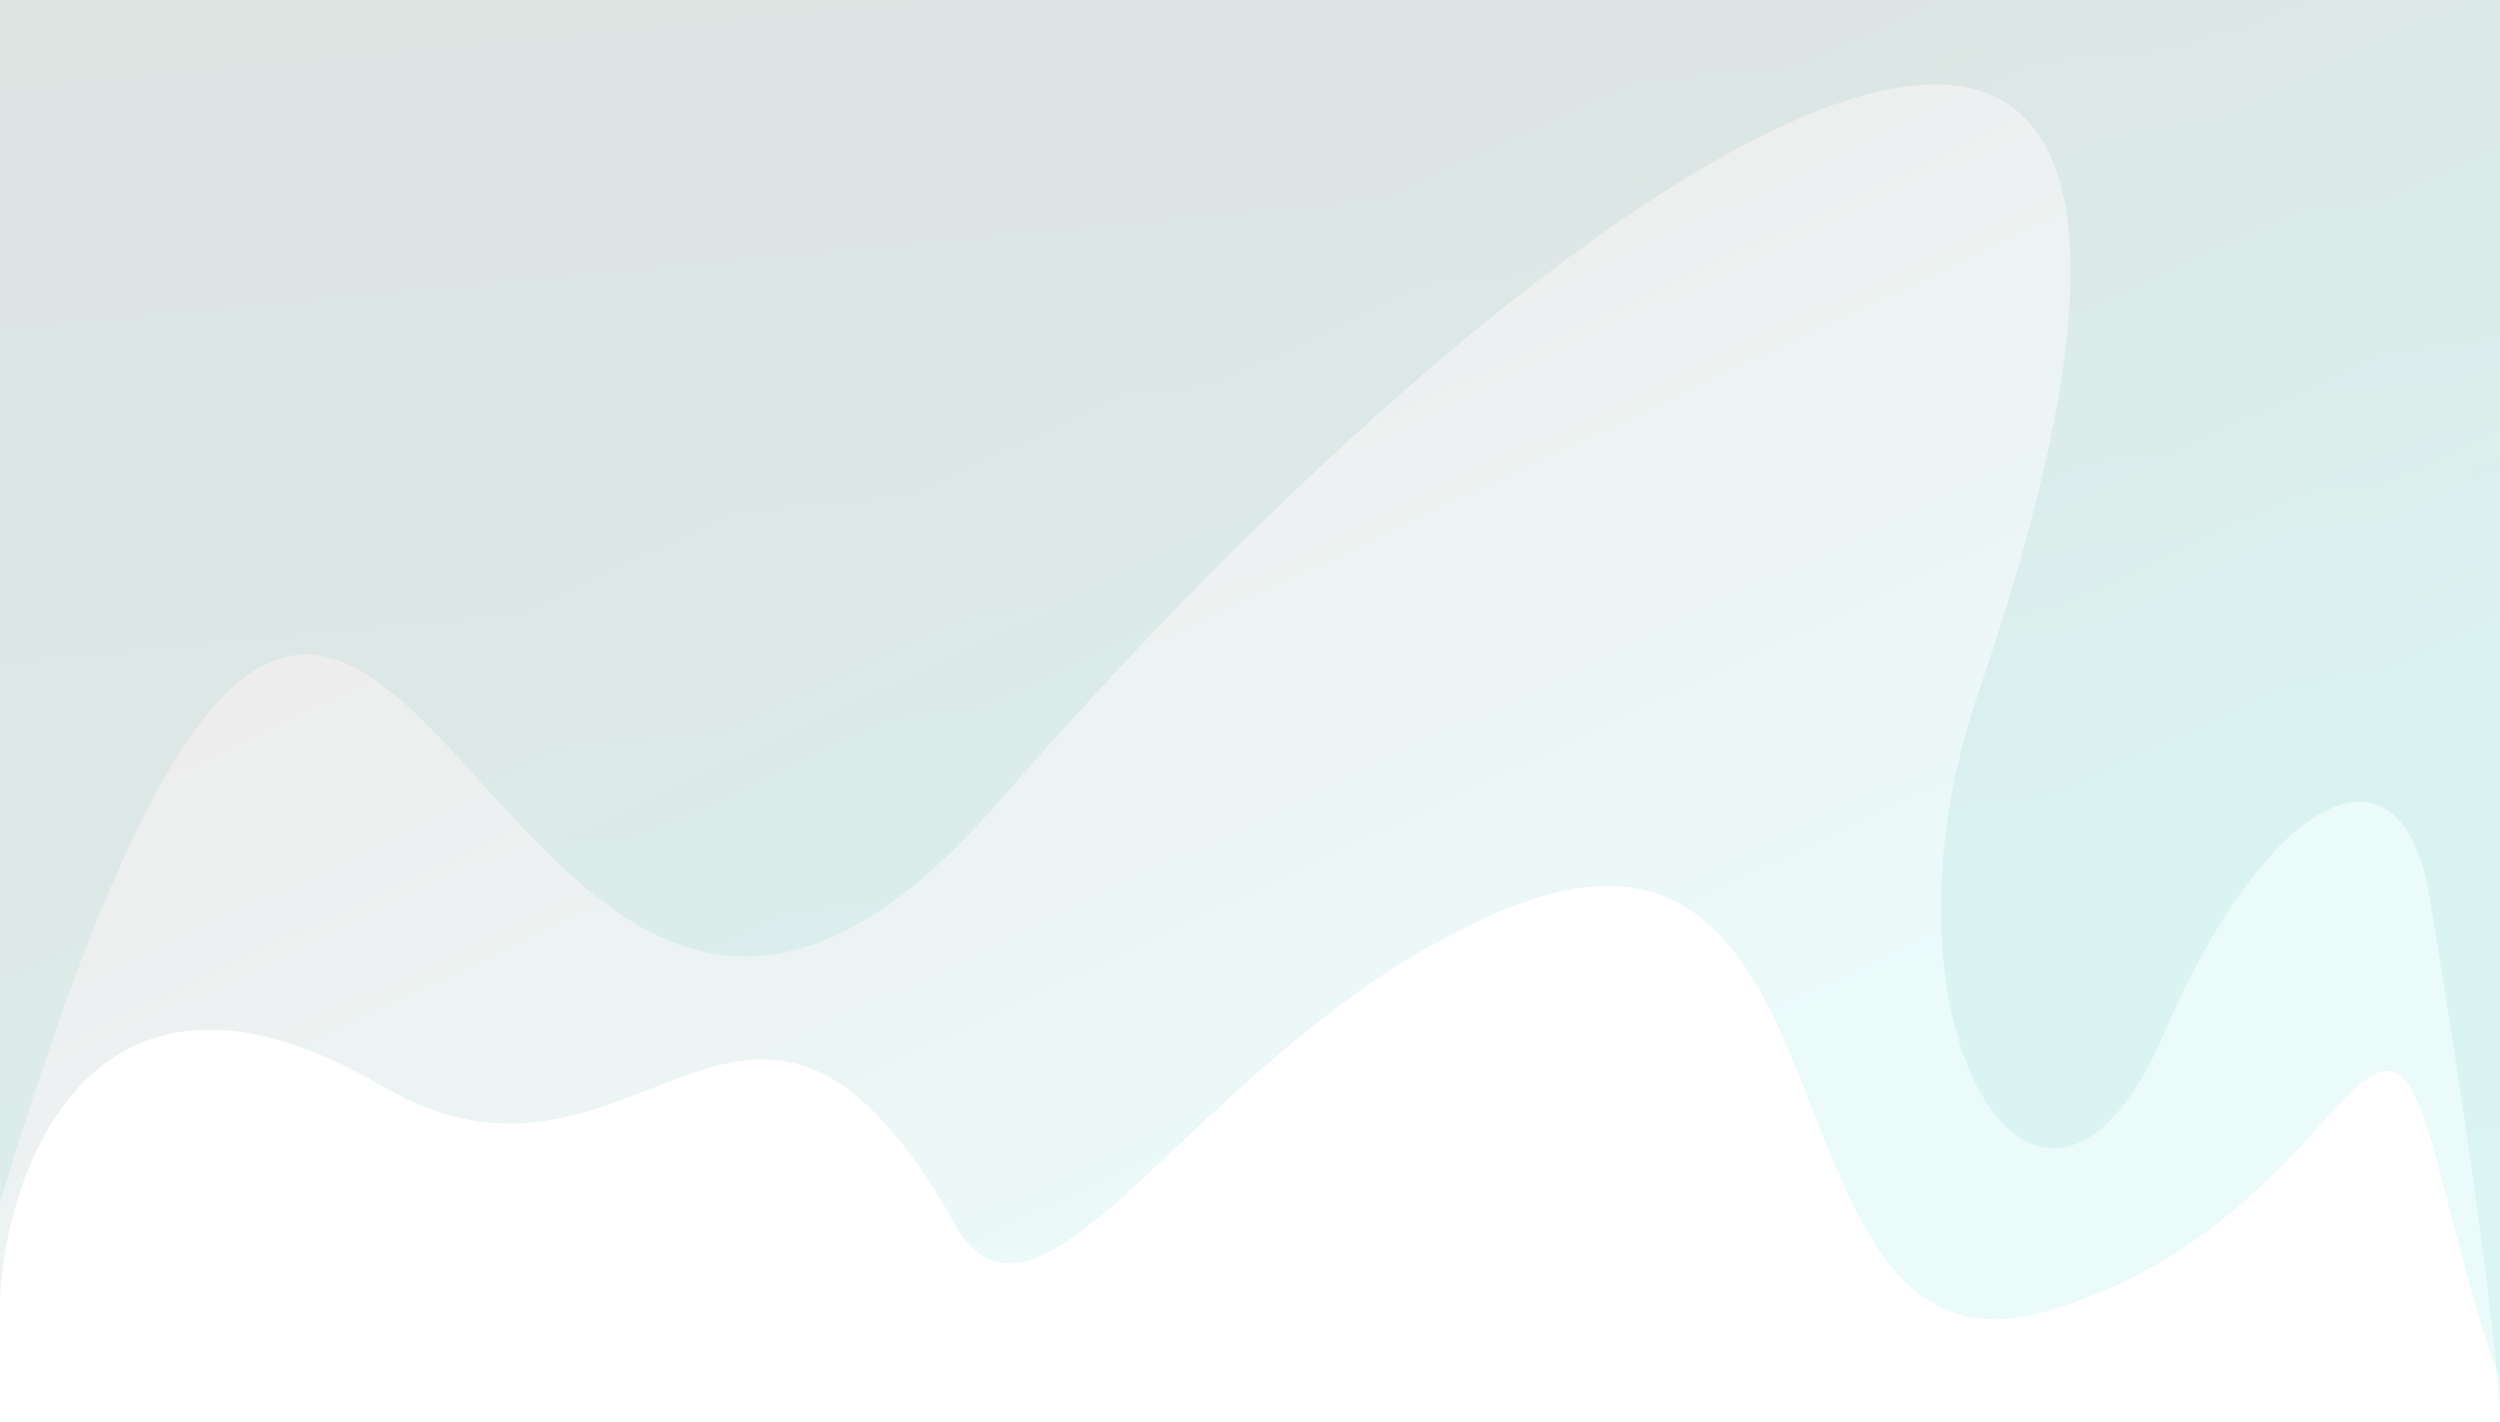 <svg width="1920" height="1092" viewBox="0 0 1920 1092" fill="none" xmlns="http://www.w3.org/2000/svg">
<g opacity="0.4">
<path opacity="0.2" fill-rule="evenodd" clip-rule="evenodd" d="M0.009 0H1920V1053.61C1920 1062.41 1910.39 1042.65 1871.94 893.233C1846.33 793.718 1828.18 813.508 1782 863.852C1741.52 907.992 1679.5 975.62 1572.02 1006.92C1465.05 1038.06 1429.43 947.218 1392.69 853.528C1350.41 745.705 1306.65 634.116 1150.98 700.376C1049.6 743.526 969.178 819.182 905.132 879.433C877.707 905.233 853.285 928.209 831.505 944.598C787.372 977.808 754.088 983.975 728.657 931.804C640.335 780.974 575.101 806.571 499.634 836.184C442.04 858.783 378.485 883.721 294.16 834.361C62.969 699.033 0.859 914.213 0.009 1003.26V0Z" fill="url(#paint0_linear_116_519)"/>
<path opacity="0.2" fill-rule="evenodd" clip-rule="evenodd" d="M1920 0H0V923.532C165.533 376.022 255.514 475.256 370.226 601.764C466.02 707.408 579.059 832.071 767.744 615.011C1240.36 71.314 1787.57 -250.632 1519.47 531.792C1430 792.885 1569.23 1010.38 1662.35 792.885C1738.5 615.011 1843.68 553.572 1866.17 690.112C1909.23 951.542 1920 1066.97 1920 1092V0Z" fill="url(#paint1_linear_116_519)"/>
</g>
<defs>
<linearGradient id="paint0_linear_116_519" x1="973.463" y1="184.737" x2="1290.42" y2="855.41" gradientUnits="userSpaceOnUse">
<stop stop-color="#1E1E1E"/>
<stop offset="1" stop-color="#00C8C0"/>
</linearGradient>
<linearGradient id="paint1_linear_116_519" x1="926.035" y1="-316.401" x2="1081.89" y2="1343.14" gradientUnits="userSpaceOnUse">
<stop stop-color="#01543B"/>
<stop offset="1" stop-color="#00C8C0"/>
</linearGradient>
</defs>
</svg>
